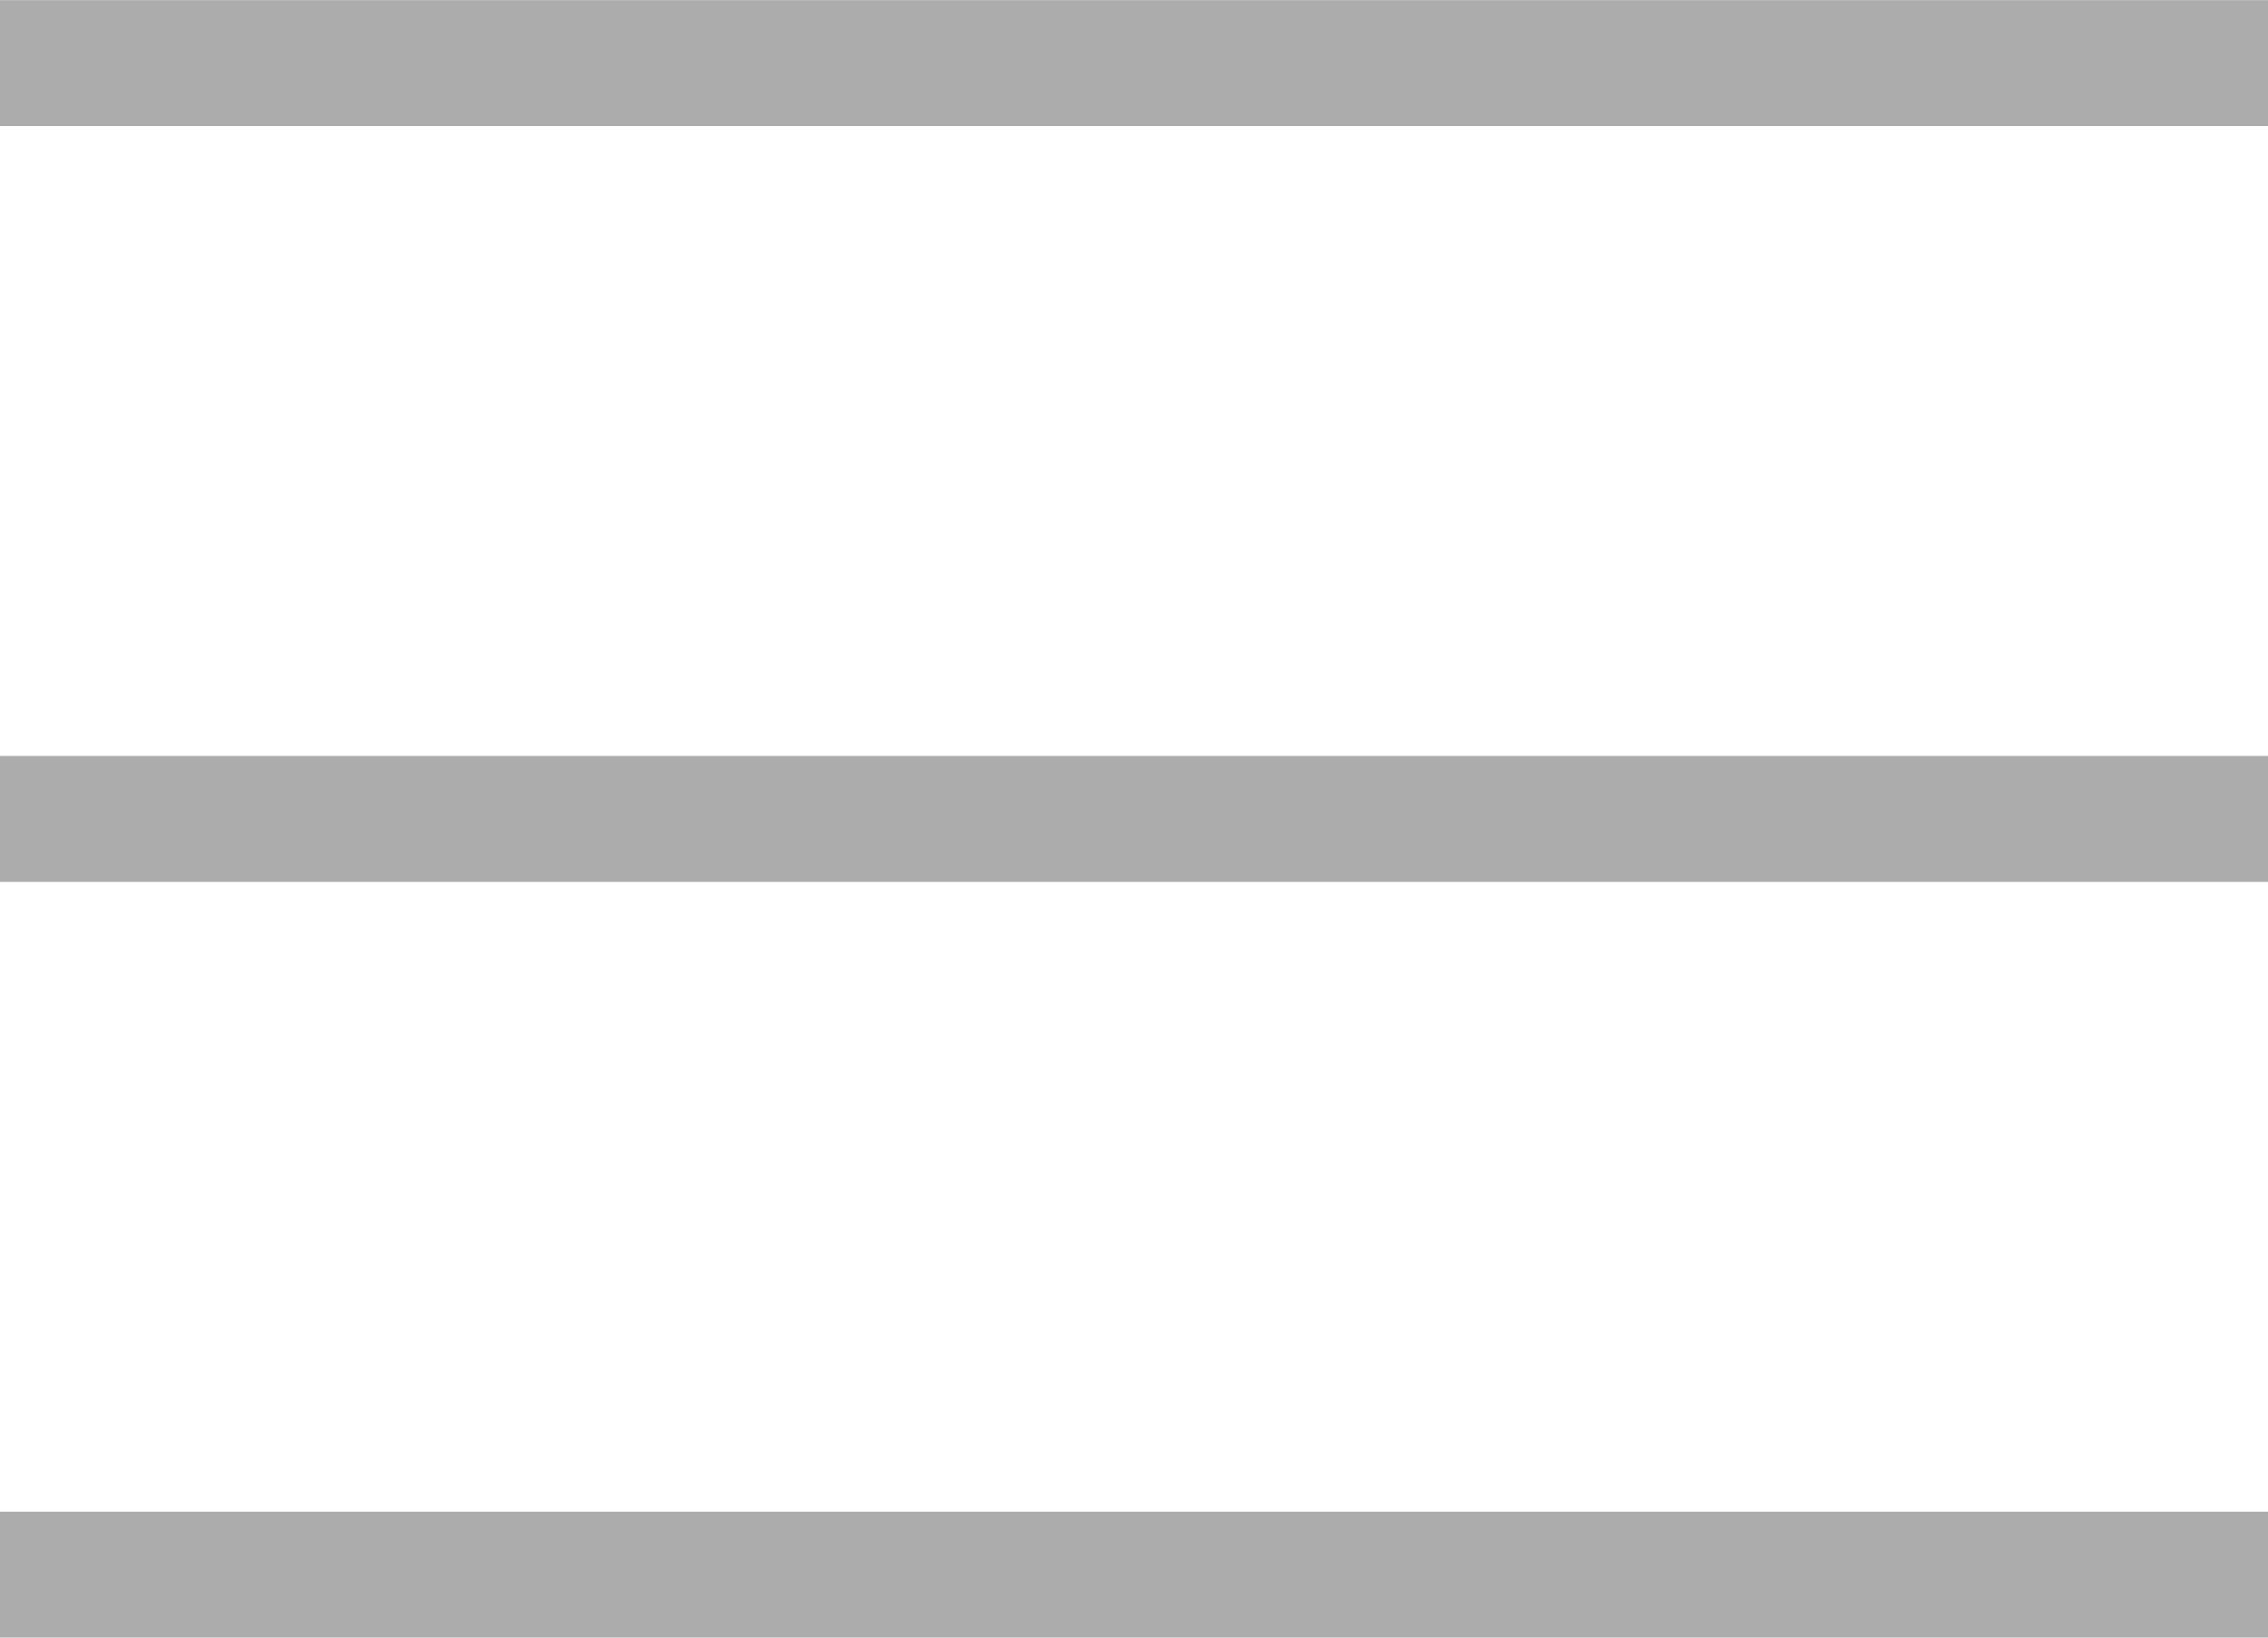 <svg xmlns="http://www.w3.org/2000/svg" width="18" height="13" viewBox="0 0 18 13">
  <path id="icon_list_view" data-name="icon list view" d="M1801,325v-1h18v1Zm0-6v-1h18v1Zm0-6v-1h18v1Z" transform="translate(-1801 -311.999)" fill="#acacac"/>
</svg>
